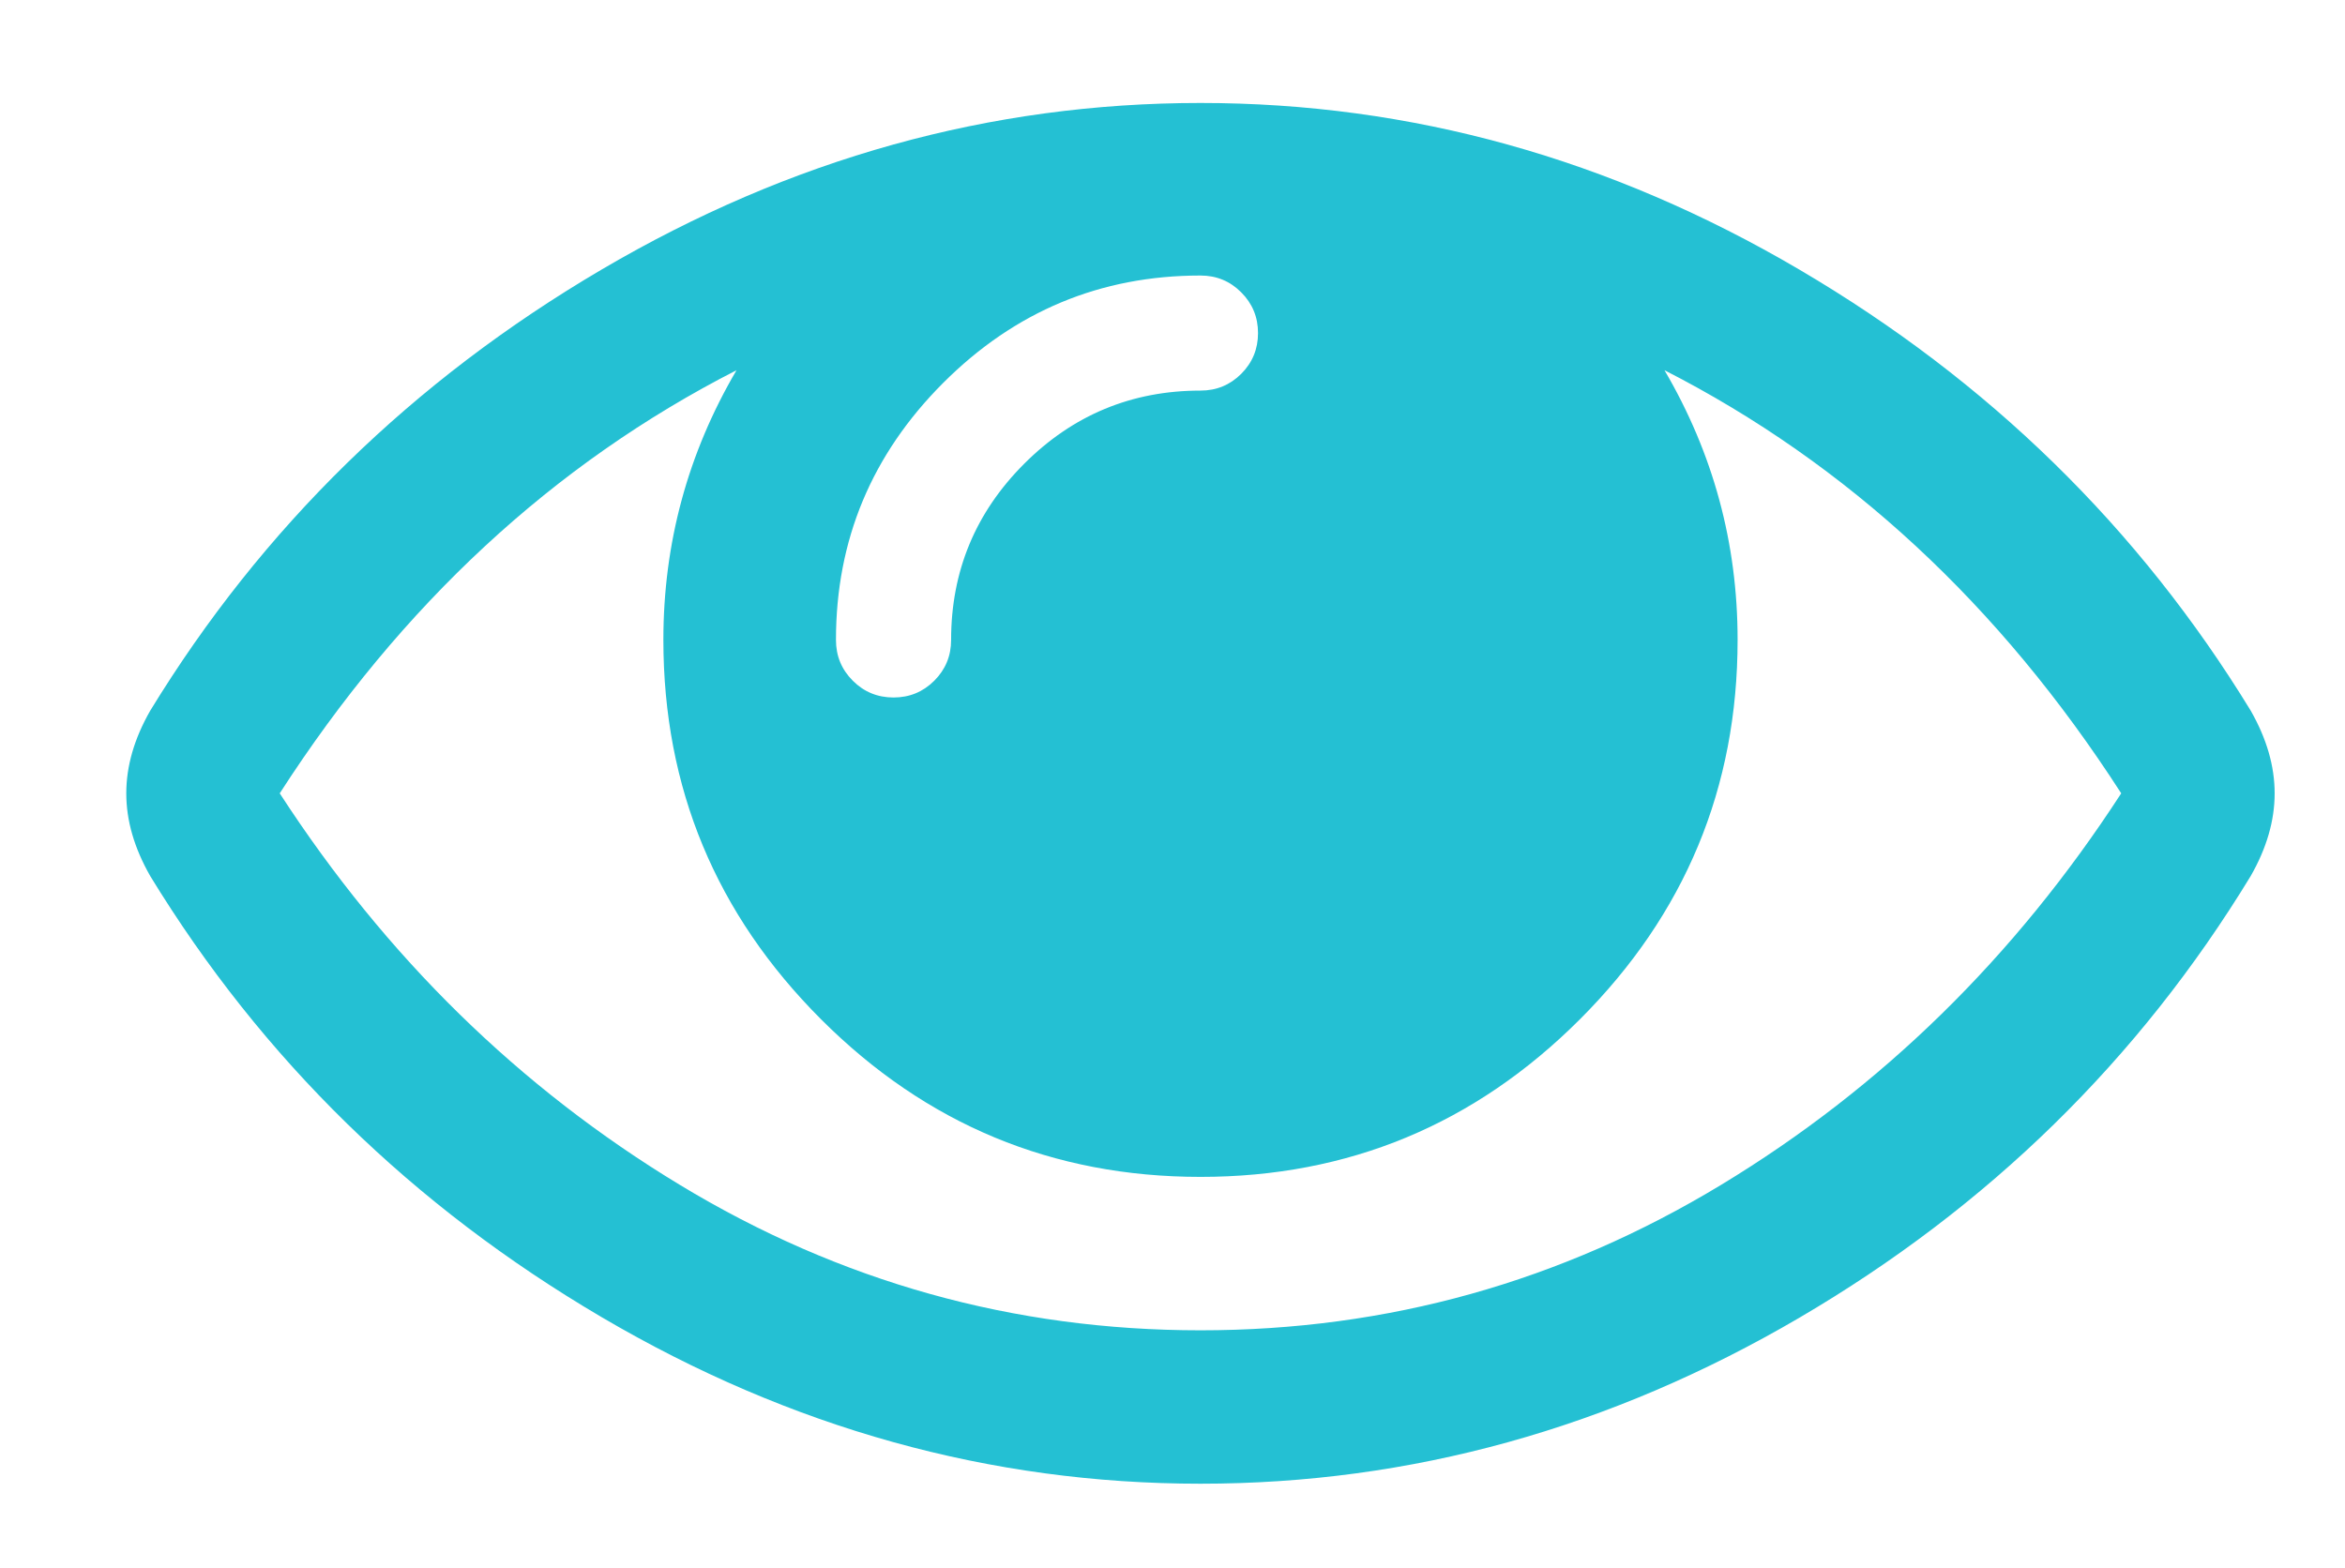 <?xml version="1.0" encoding="utf-8"?>
<!-- Generator: Adobe Illustrator 16.0.0, SVG Export Plug-In . SVG Version: 6.00 Build 0)  -->
<!DOCTYPE svg PUBLIC "-//W3C//DTD SVG 1.1//EN" "http://www.w3.org/Graphics/SVG/1.1/DTD/svg11.dtd">
<svg version="1.1" id="Capa_1" xmlns="http://www.w3.org/2000/svg" xmlns:xlink="http://www.w3.org/1999/xlink" x="0px" y="0px"
	 width="100px" height="66.871px" viewBox="0 16.162 100 66.871" enable-background="new 0 16.162 100 66.871" xml:space="preserve"
	>
<g>
	<path fill="#24C0D3" d="M95.979,46.473c-4.771-7.806-11.188-14.076-19.25-18.813c-8.061-4.738-16.572-7.106-25.537-7.106
		c-8.963,0-17.476,2.368-25.537,7.106c-8.061,4.737-14.478,11.008-19.248,18.813c-0.682,1.192-1.022,2.369-1.022,3.528
		c0,1.161,0.341,2.334,1.022,3.528c4.771,7.807,11.188,14.076,19.248,18.813c8.062,4.738,16.574,7.105,25.537,7.105
		c8.965,0,17.477-2.359,25.537-7.078c8.062-4.723,14.479-11.002,19.25-18.842C96.66,52.336,97,51.16,97,50
		C97,48.841,96.66,47.666,95.979,46.473z M40.225,32.49c3.051-3.05,6.707-4.576,10.967-4.576c0.683,0,1.262,0.239,1.738,0.717
		c0.477,0.477,0.717,1.057,0.717,1.738s-0.24,1.26-0.715,1.737c-0.478,0.478-1.058,0.716-1.738,0.716
		c-2.932,0-5.438,1.04-7.517,3.119c-2.08,2.08-3.118,4.585-3.118,7.516c0,0.683-0.24,1.262-0.717,1.739
		c-0.479,0.478-1.057,0.716-1.738,0.716s-1.262-0.238-1.738-0.716c-0.479-0.478-0.717-1.057-0.717-1.739
		C35.648,39.196,37.175,35.541,40.225,32.49z M73.406,66.693c-6.834,4.141-14.237,6.211-22.213,6.211
		c-7.977,0-15.381-2.068-22.215-6.211C22.146,62.553,16.462,56.988,11.929,50c5.181-8.043,11.673-14.06,19.479-18.047
		c-2.079,3.545-3.119,7.379-3.119,11.502c0,6.307,2.24,11.698,6.723,16.182c4.48,4.482,9.877,6.723,16.182,6.723
		s11.699-2.24,16.181-6.723s6.723-9.875,6.723-16.182c0-4.123-1.04-7.959-3.118-11.502C78.783,35.94,85.275,41.957,90.457,50
		C85.923,56.988,80.24,62.553,73.406,66.693z"/>
</g>
</svg>
